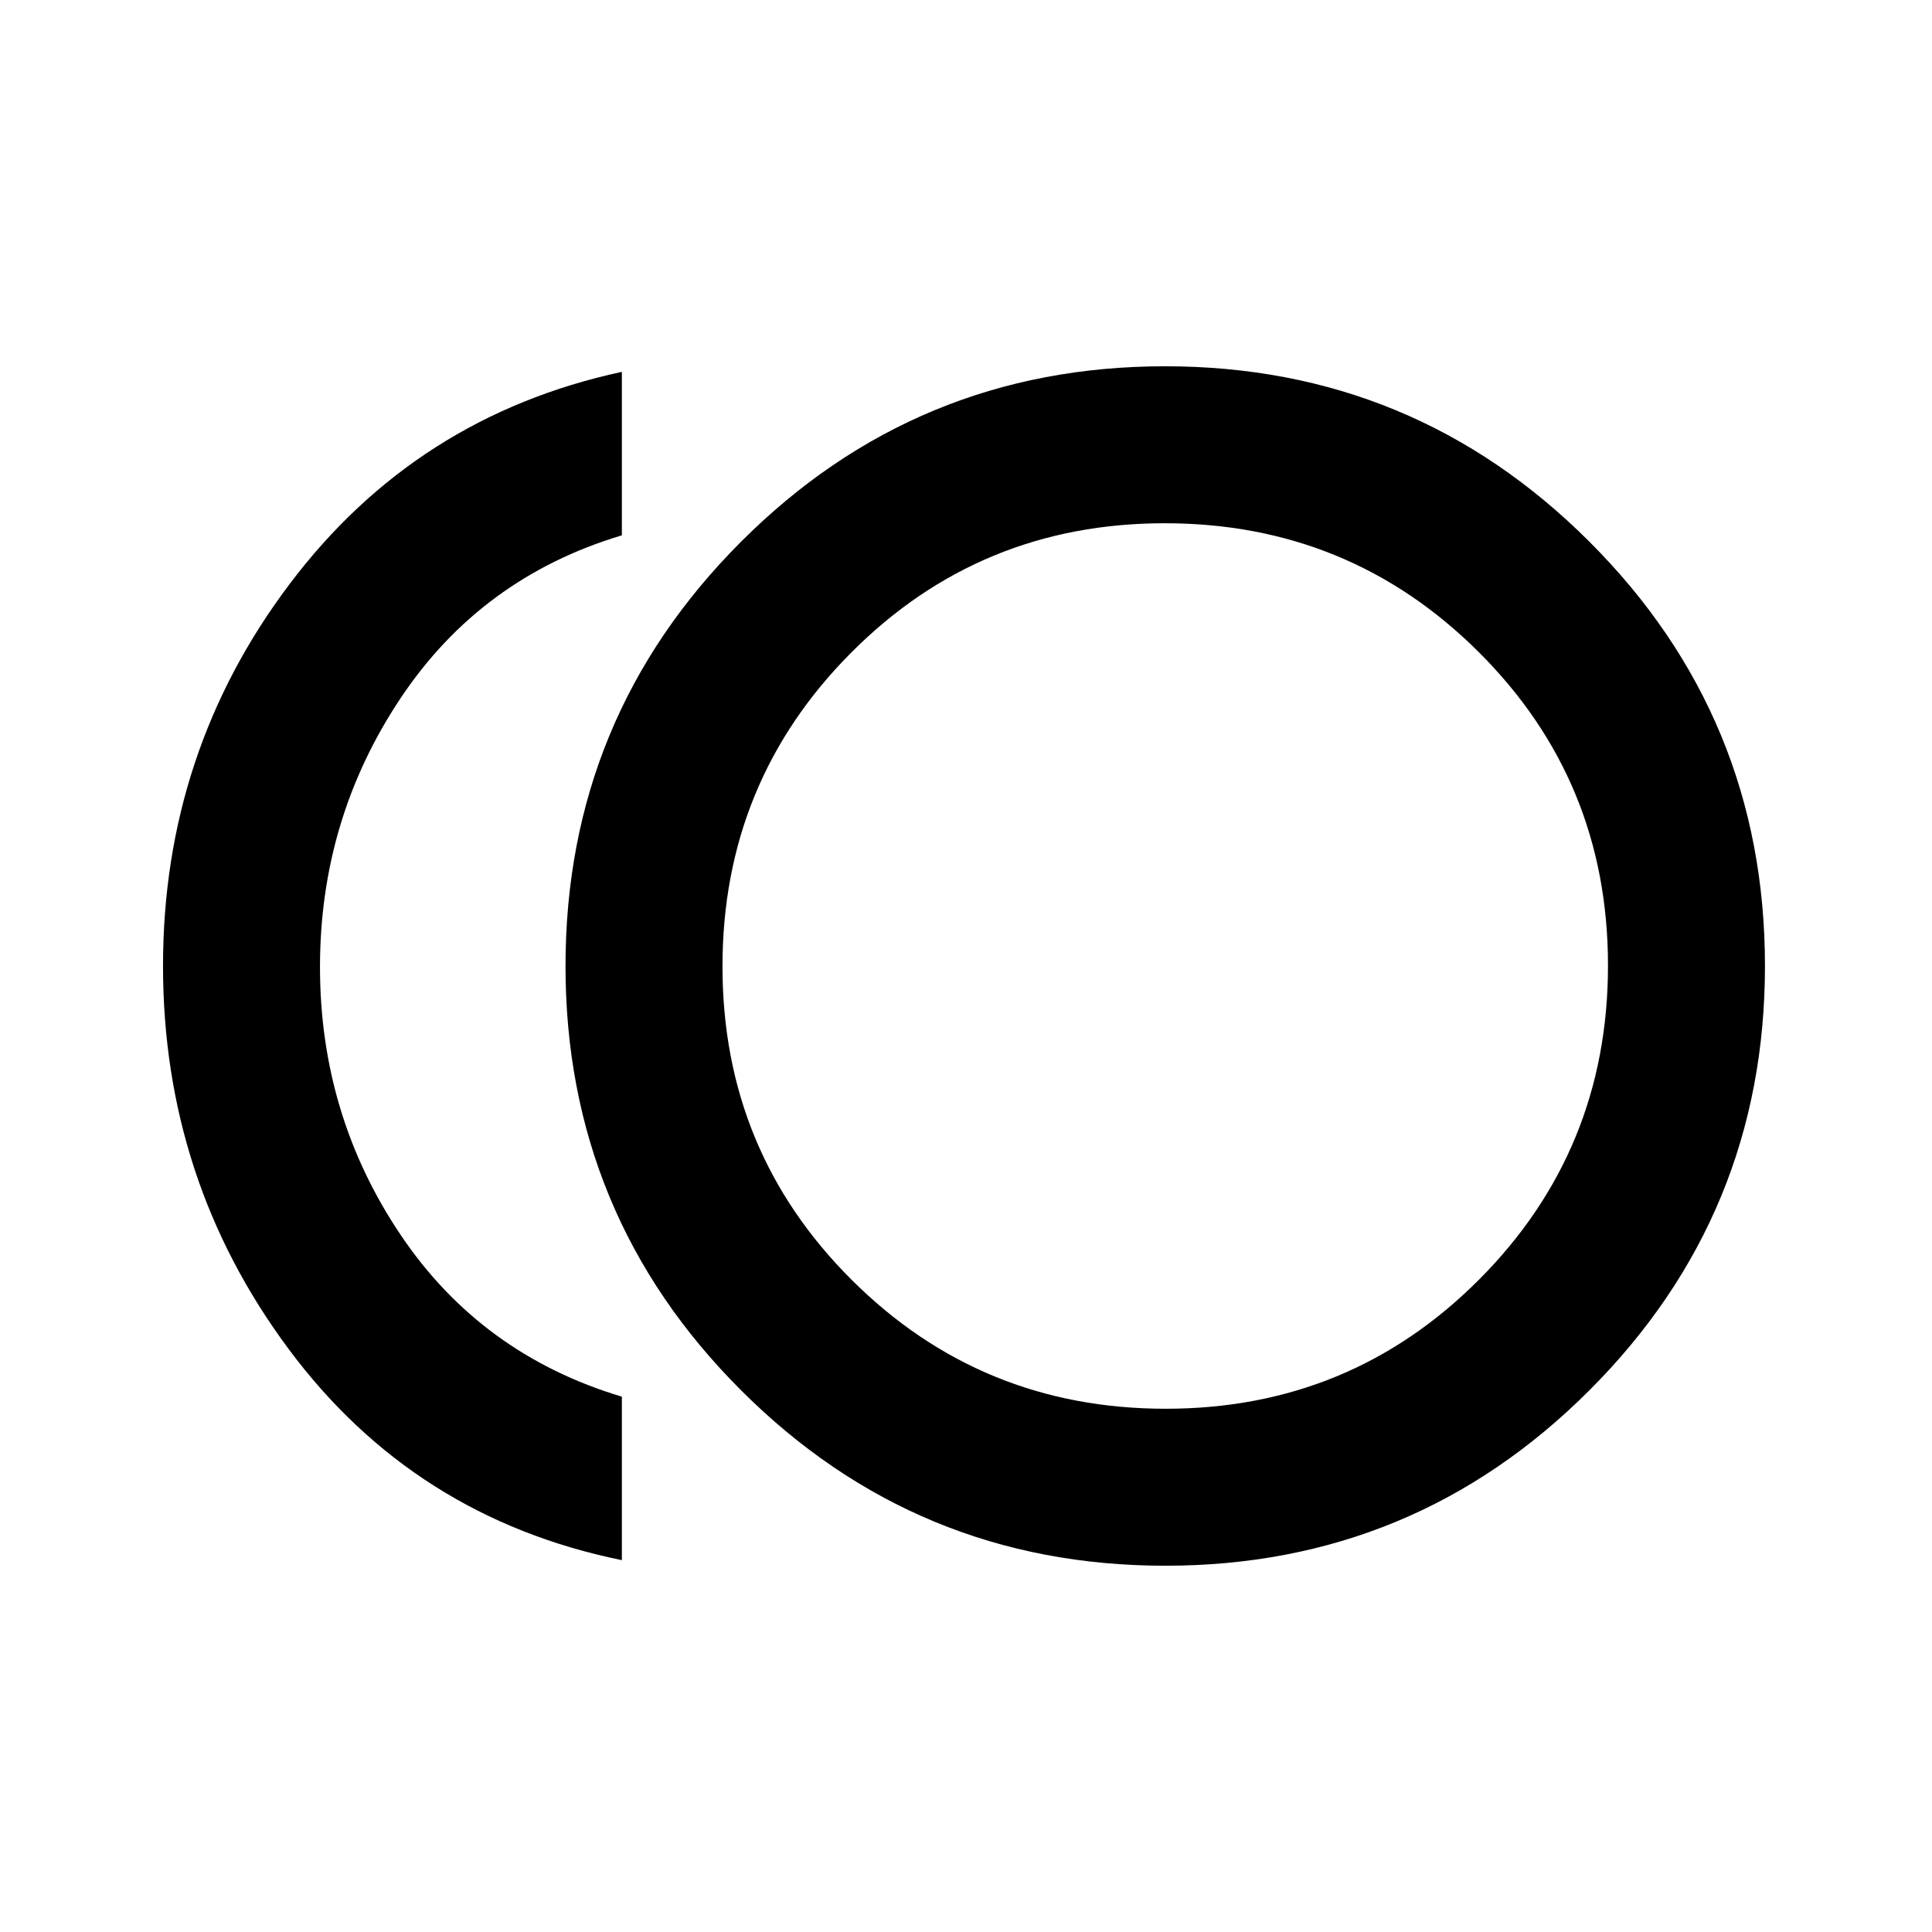 <svg xmlns="http://www.w3.org/2000/svg" height="20" viewBox="0 -960 960 960" width="20"><path d="M579.06-182q-123.6 0-210.83-87.17Q281-356.34 281-479.94q0-123.6 87.17-210.83Q455.34-778 578.94-778q123.6 0 210.83 87.17Q877-603.66 877-480.06q0 123.6-87.17 210.83Q702.66-182 579.06-182ZM309-184.77q-103.31-21.08-165.65-105Q81-373.69 81-480q0-106.31 62.85-189.73 62.84-83.42 165.15-105.5V-694q-70 21-110 81t-40 133.5q0 73.5 40 133T309-266v81.23ZM587-480Zm-7.76 220Q671-260 735-324.24q64-64.23 64-156Q799-572 734.76-636q-64.23-64-156-64Q487-700 423-635.76q-64 64.23-64 156Q359-388 423.24-324q64.23 64 156 64Z"/></svg>